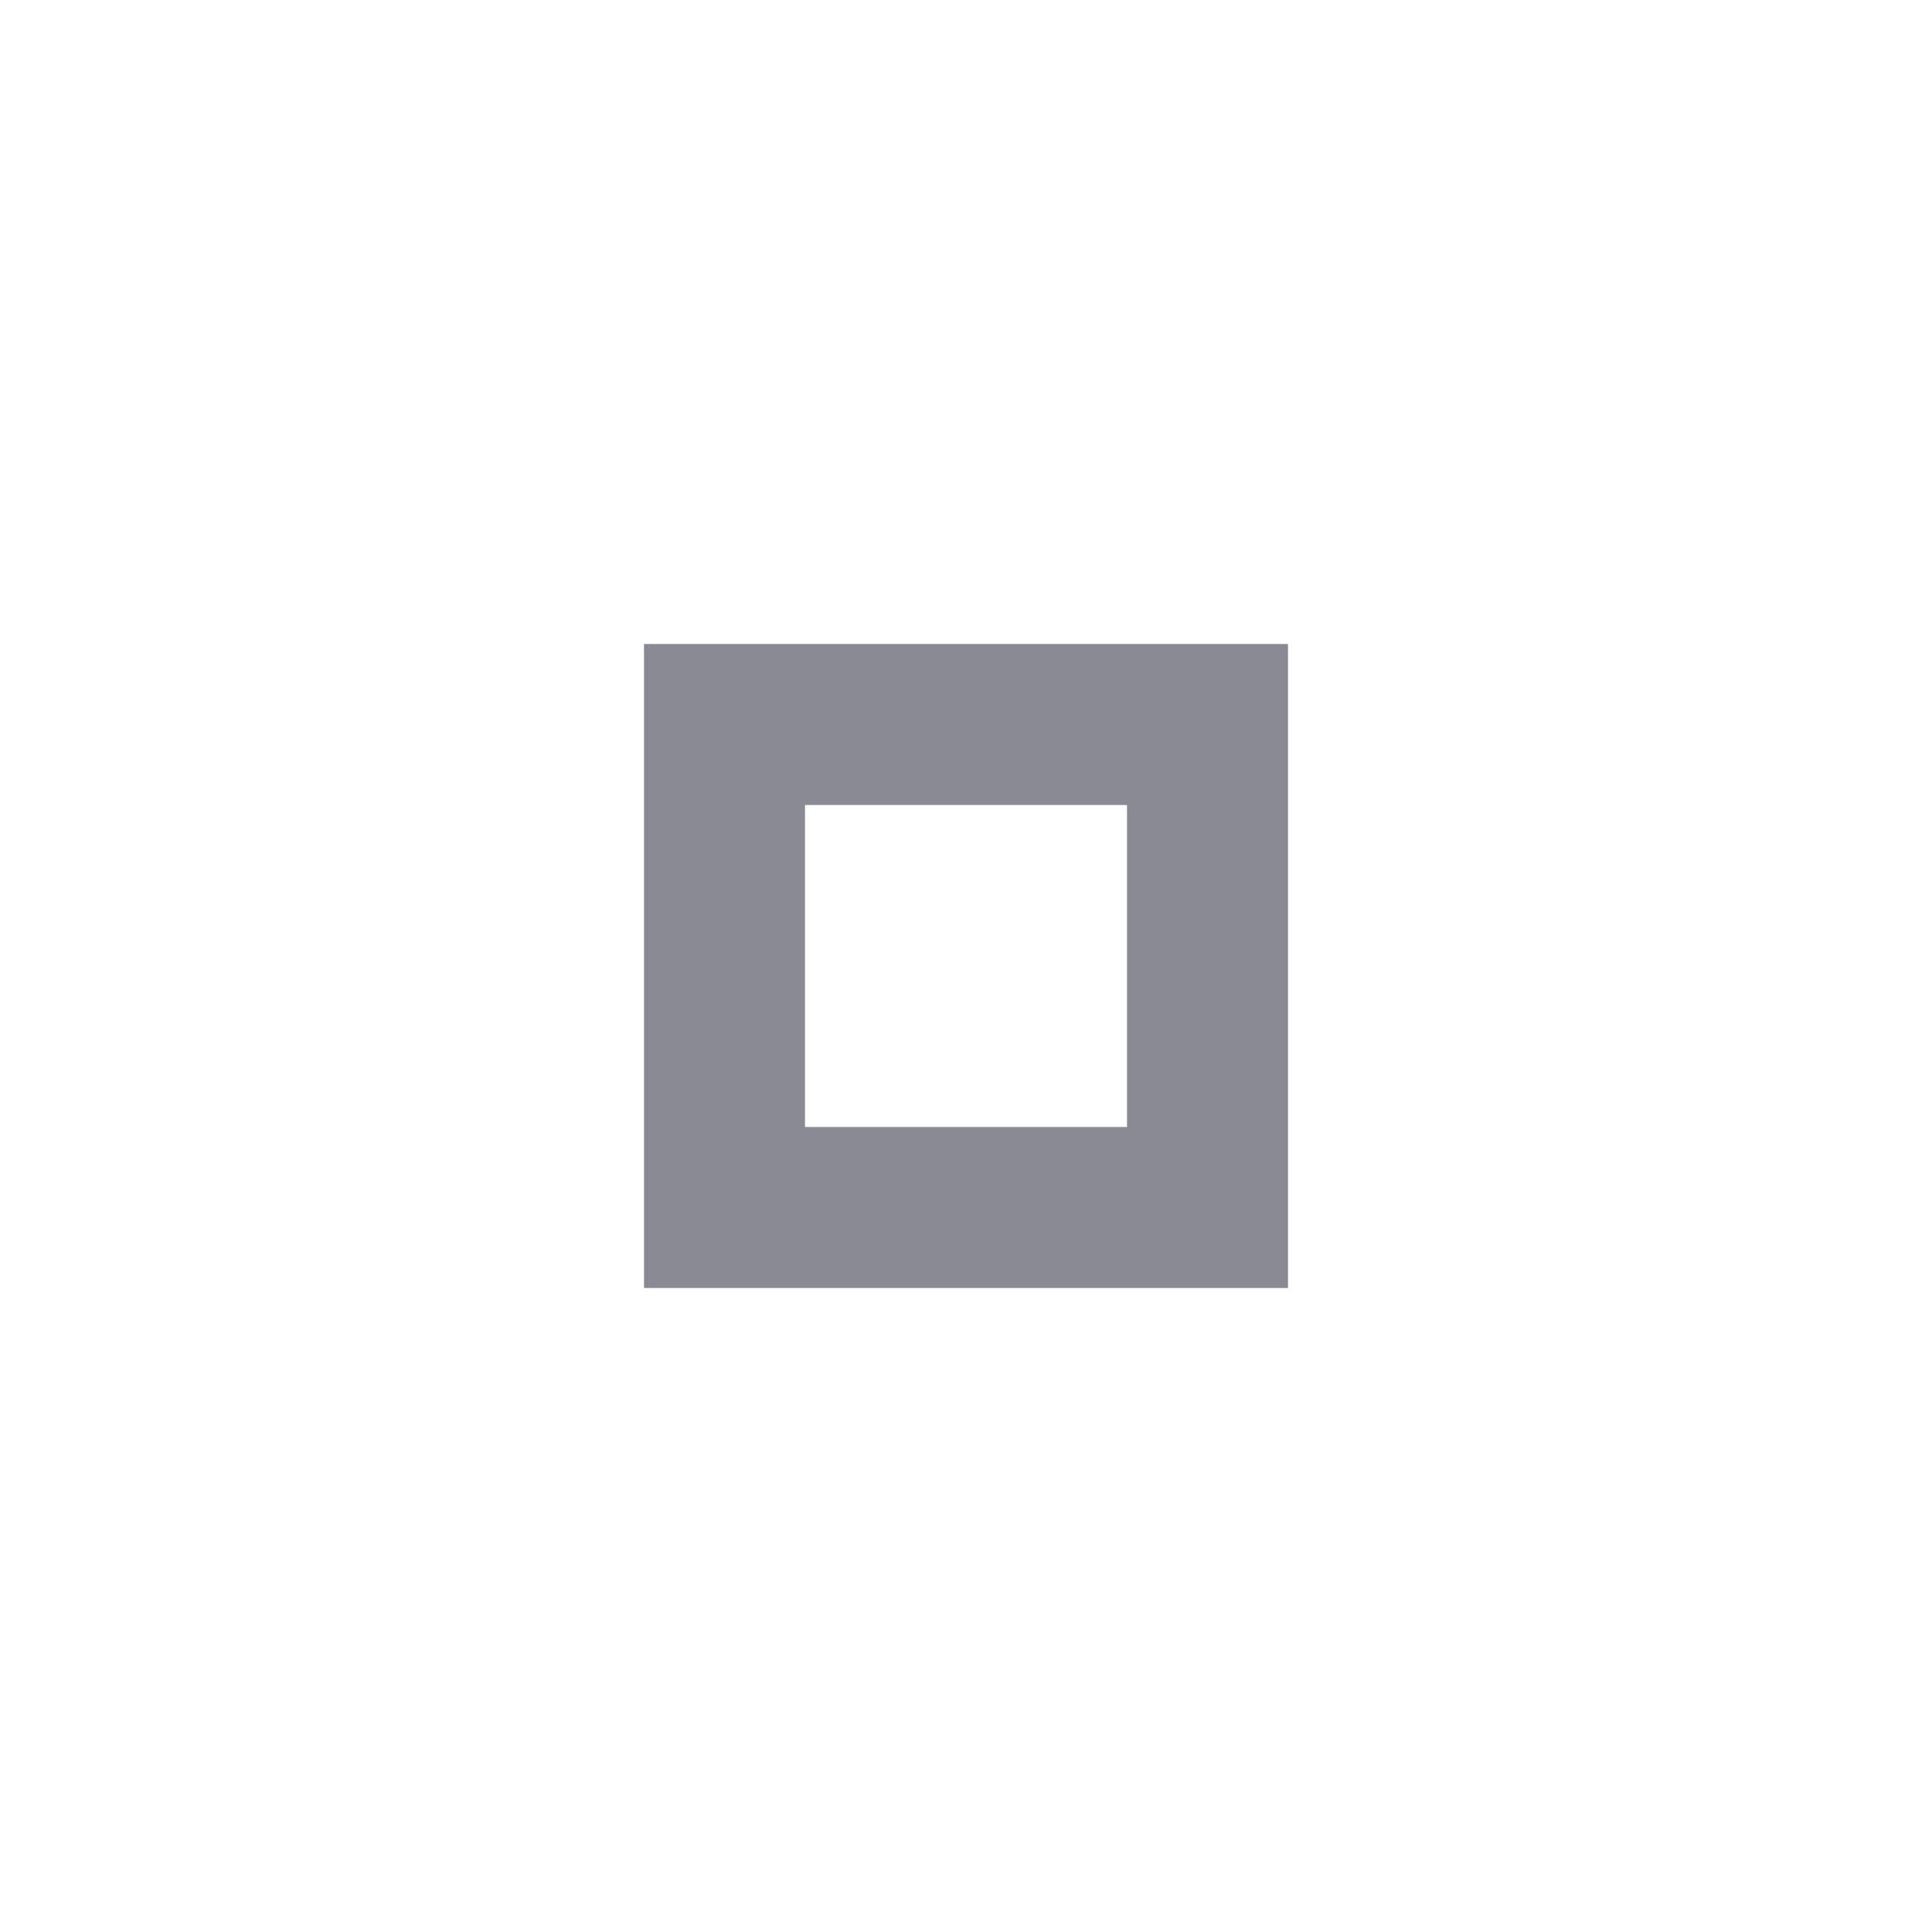 <svg xmlns="http://www.w3.org/2000/svg" width="24" height="24" viewBox="0 0 24 24" fill="#15152b" opacity="0.5">
  <circle cx="12" cy="12" r="10" opacity="0"/>
  <path d="m8 8v8h8v-8h-8zm2 2h4v4h-4v-4z"/>
</svg>
